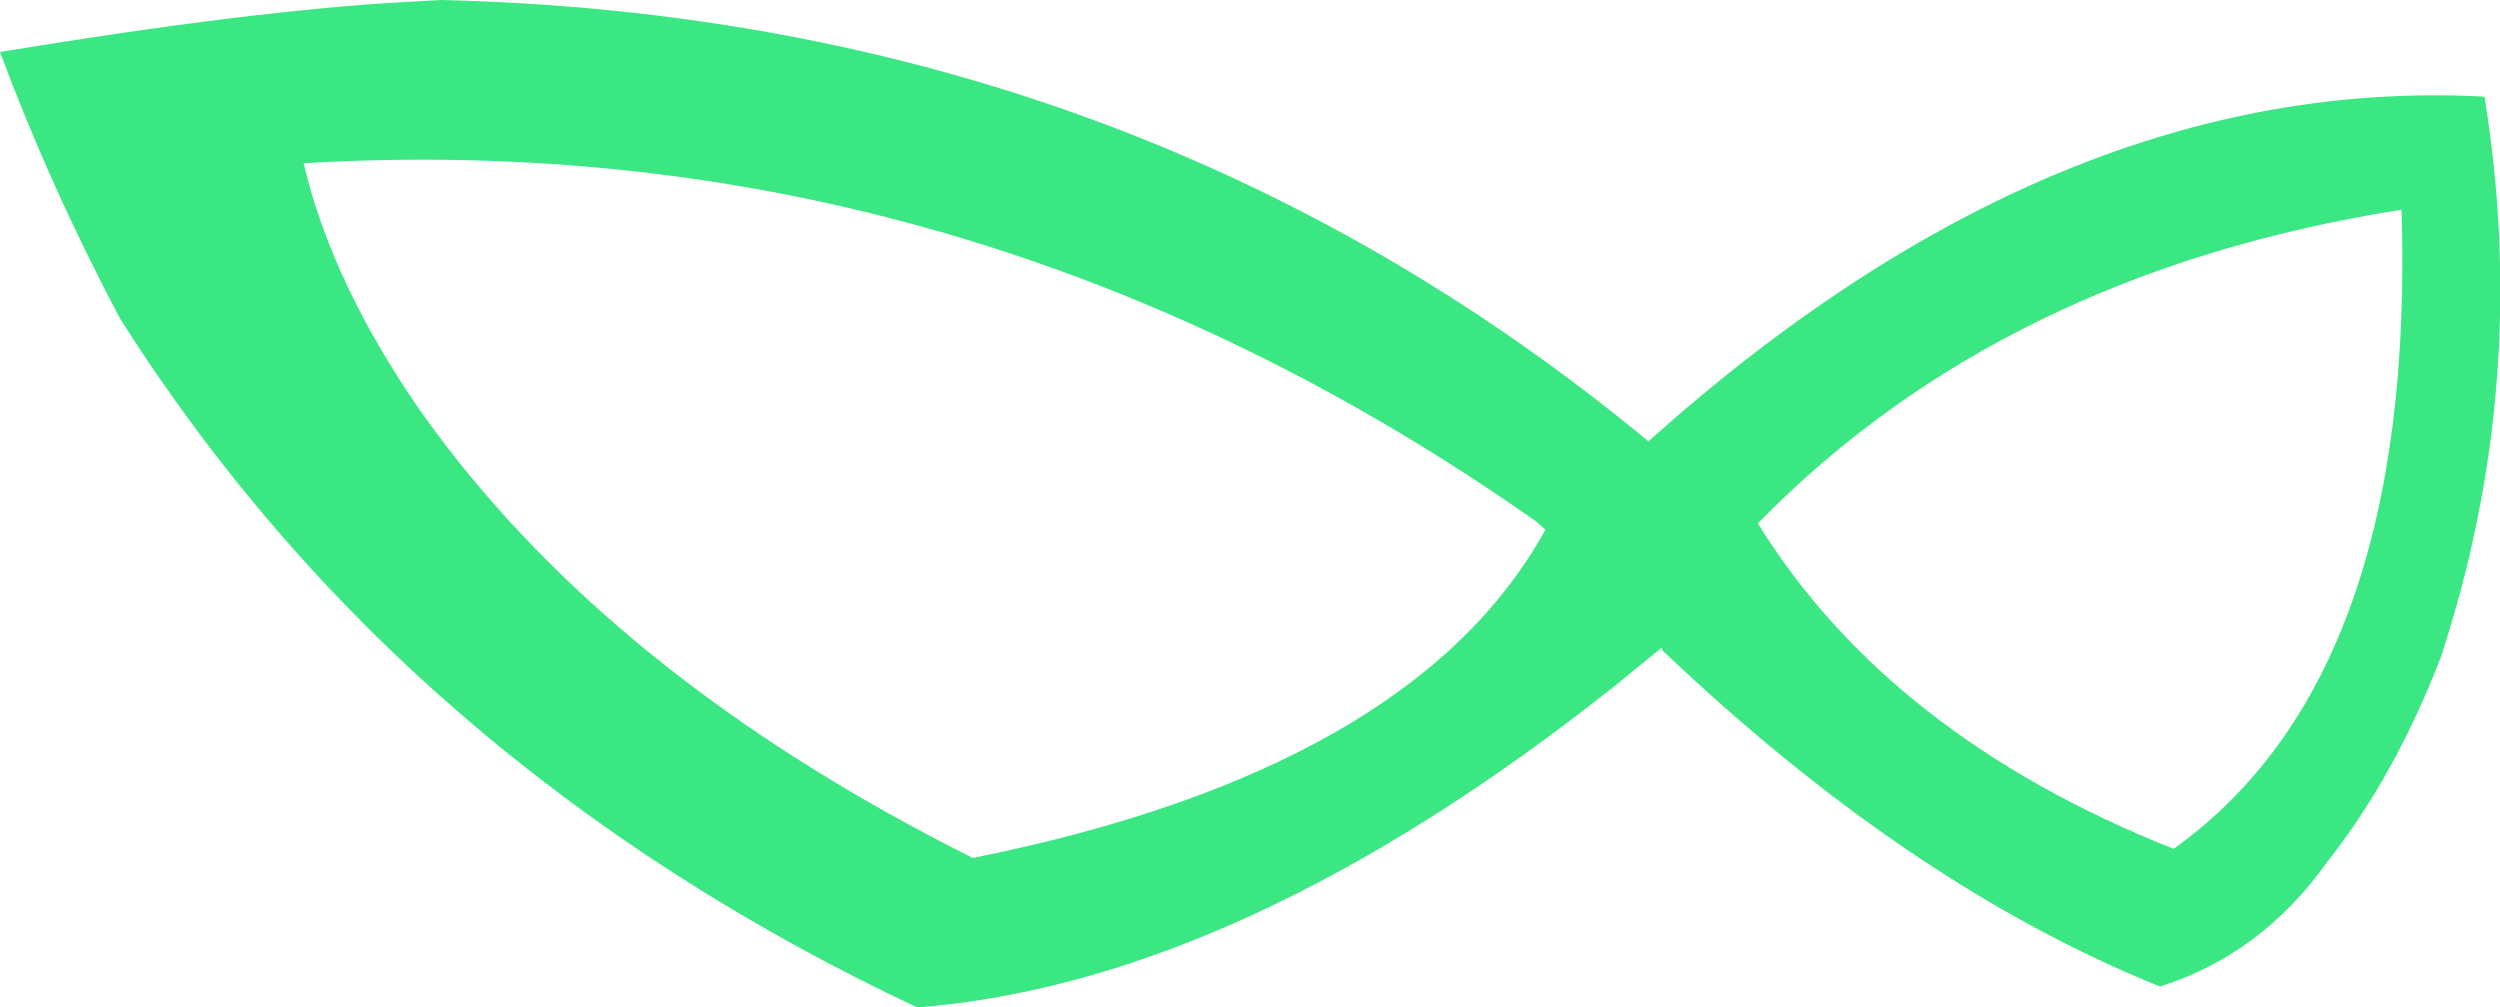 <?xml version="1.0" encoding="UTF-8" standalone="no"?>
<svg xmlns:xlink="http://www.w3.org/1999/xlink" height="55.25px" width="137.1px" xmlns="http://www.w3.org/2000/svg">
  <g transform="matrix(1.0, 0.0, 0.0, 1.0, 68.55, 27.65)">
    <path d="M27.85 1.05 Q35.05 12.7 50.65 18.9 63.95 9.4 63.15 -16.15 41.3 -12.7 27.85 1.05 M16.2 1.4 L15.7 0.95 Q-15.35 -20.85 -51.9 -18.7 -50.35 -12.1 -45.45 -5.05 -35.2 9.4 -15.2 19.4 8.95 14.55 16.2 1.4 M21.85 -3.45 Q44.35 -23.6 67.7 -22.35 70.25 -6.65 65.3 8.4 62.8 14.9 59.05 19.65 55.45 24.7 49.9 26.45 36.15 20.9 22.6 8.0 L22.6 7.85 19.9 10.05 Q-0.5 26.2 -18.25 27.6 -46.4 14.35 -61.95 -10.15 -65.75 -17.3 -68.55 -24.8 -54.6 -27.1 -46.15 -27.55 L-44.35 -27.65 Q-6.35 -26.75 21.85 -3.45" fill="#3be783" fill-rule="evenodd" stroke="none"/>
  </g>
</svg>
